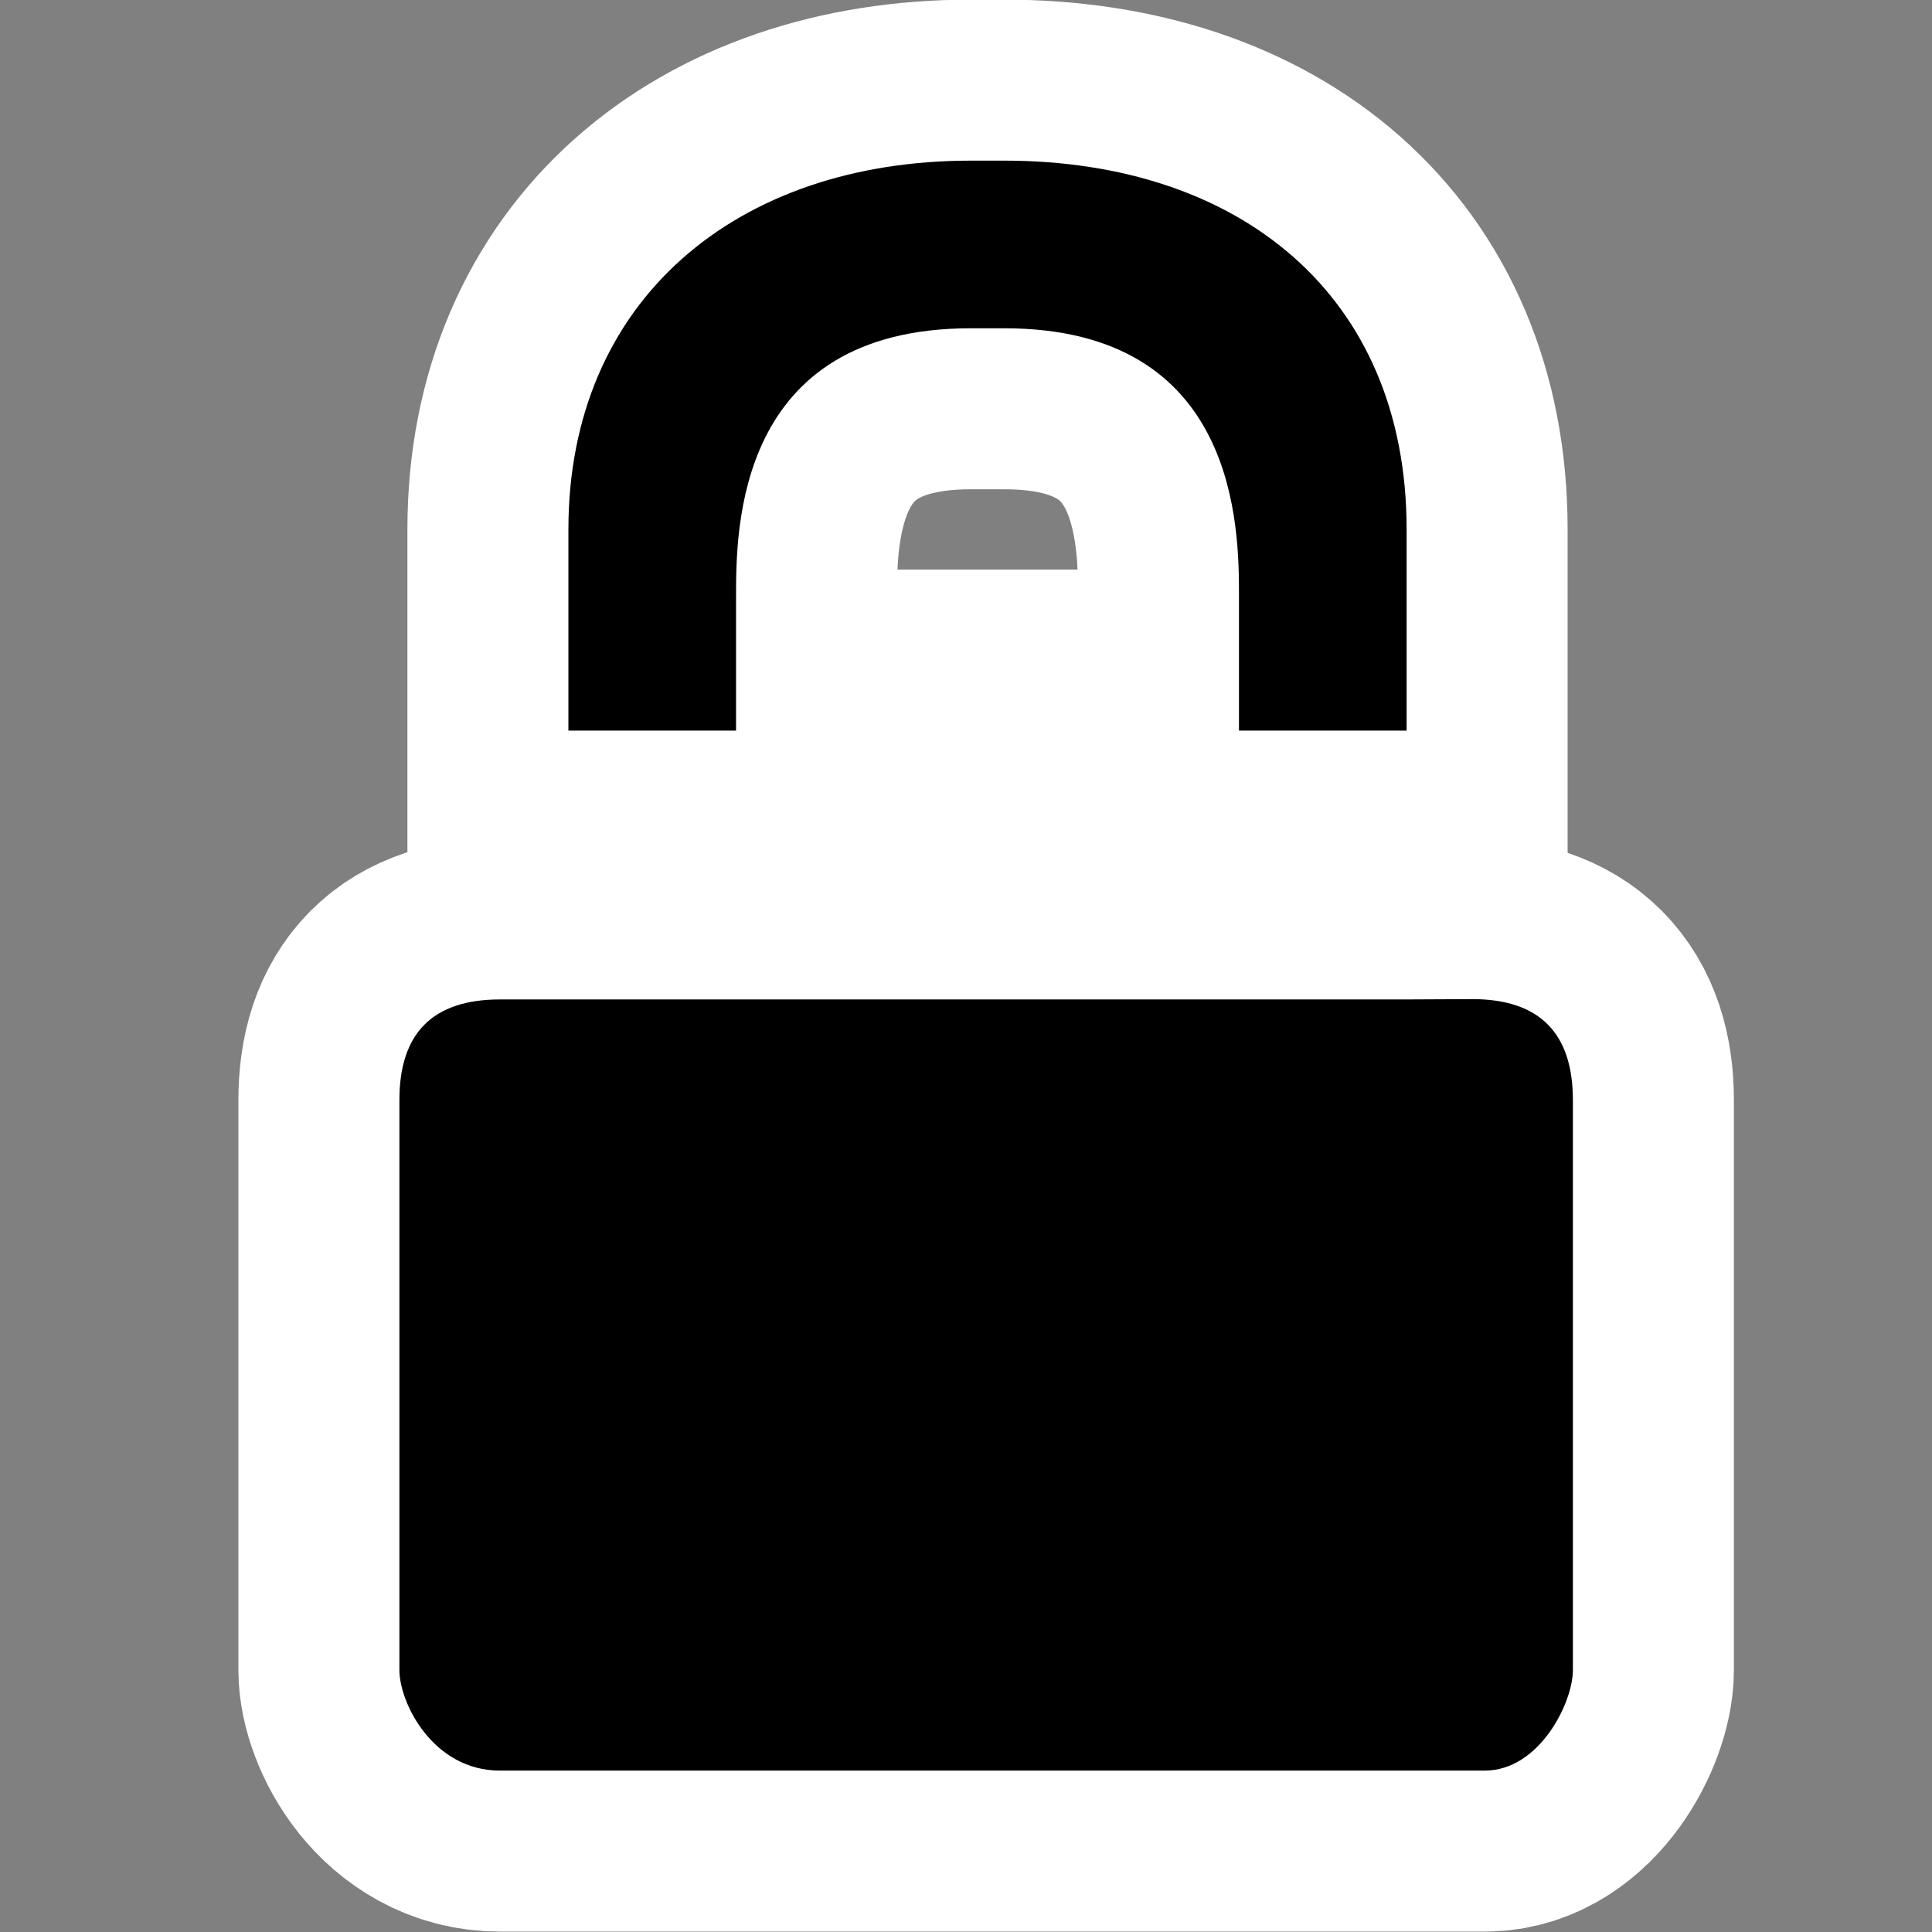 <?xml version="1.0" encoding="UTF-8" standalone="no"?>
<!-- Created with Inkscape (http://www.inkscape.org/) -->

<svg
   xmlns:dc="http://purl.org/dc/elements/1.1/"
   xmlns:cc="http://creativecommons.org/ns#"
   xmlns:rdf="http://www.w3.org/1999/02/22-rdf-syntax-ns#"
   xmlns:svg="http://www.w3.org/2000/svg"
   xmlns="http://www.w3.org/2000/svg"
   version="1.1"
   width="48"
   height="48"
   id="svg3465">
  <rect width="100%" height="100%" fill="#808080" stroke="none"/>
  <defs
     id="defs3467" />
  <g
     id="layer1">
    <path
       d="m 14.088,24.831 -1.666,0 c -1.666,0 -2.499,0.833 -2.499,2.499 l 0,14.161 c 0,0.817 0.833,2.499 2.499,2.499 l 24.477,0 c 1.346,-0.008 2.179,-1.682 2.179,-2.499 l 0,-14.161 c 0,-1.666 -0.833,-2.507 -2.499,-2.507 l -1.666,0.008 -20.825,0 z m 16.66,0 -12.495,0 12.495,0 z"
       id="path2984"
       style="color:#000000;fill:#000000;fill-opacity:1;fill-rule:nonzero;stroke:#ffffff;stroke-width:8;stroke-miterlimit:4;stroke-opacity:1;stroke-dasharray:none;marker:none;visibility:visible;display:block;overflow:visible" />
    <path
       d="m 24.118,3.991 c -5.831,0 -9.996,3.477 -9.996,9.163 l 0,4.998 20.825,0 0,-4.998 c 0,-5.831 -4.165,-9.163 -9.996,-9.163 l -0.833,0 z m 0,4.165 0.833,0 c 5.831,0 5.831,4.998 5.831,6.664 l 0,3.332 -12.495,0 0,-3.332 c 0,-1.666 0,-6.664 5.831,-6.664 z"
       id="path2986"
       style="color:#000000;fill:#000000;fill-opacity:1;fill-rule:nonzero;stroke:#ffffff;stroke-width:8;stroke-miterlimit:4;stroke-opacity:1;stroke-dasharray:none;marker:none;visibility:visible;display:block;overflow:visible" />
    <path
       d="m 14.088,24.831 -1.666,0 c -1.666,0 -2.499,0.833 -2.499,2.499 l 0,14.161 c 0,0.817 0.833,2.499 2.499,2.499 l 24.477,0 c 1.346,-0.008 2.179,-1.682 2.179,-2.499 l 0,-14.161 c 0,-1.666 -0.833,-2.507 -2.499,-2.507 l -1.666,0.008 -20.825,0 z m 16.66,0 -12.495,0 12.495,0 z"
       id="path2086"
       style="color:#000000;fill:#000000;fill-opacity:1;fill-rule:nonzero;stroke:none;stroke-width:1;marker:none;visibility:visible;display:block;overflow:visible" />
    <path
       d="m 24.118,3.991 c -5.831,0 -9.996,3.477 -9.996,9.163 l 0,4.998 20.825,0 0,-4.998 c 0,-5.831 -4.165,-9.163 -9.996,-9.163 l -0.833,0 z m 0,4.165 0.833,0 c 5.831,0 5.831,4.998 5.831,6.664 l 0,3.332 -12.495,0 0,-3.332 c 0,-1.666 0,-6.664 5.831,-6.664 z"
       id="path2161"
       style="color:#000000;fill:#000000;fill-opacity:1;fill-rule:nonzero;stroke:none;stroke-width:1;marker:none;visibility:visible;display:block;overflow:visible" />
  </g>
</svg>
